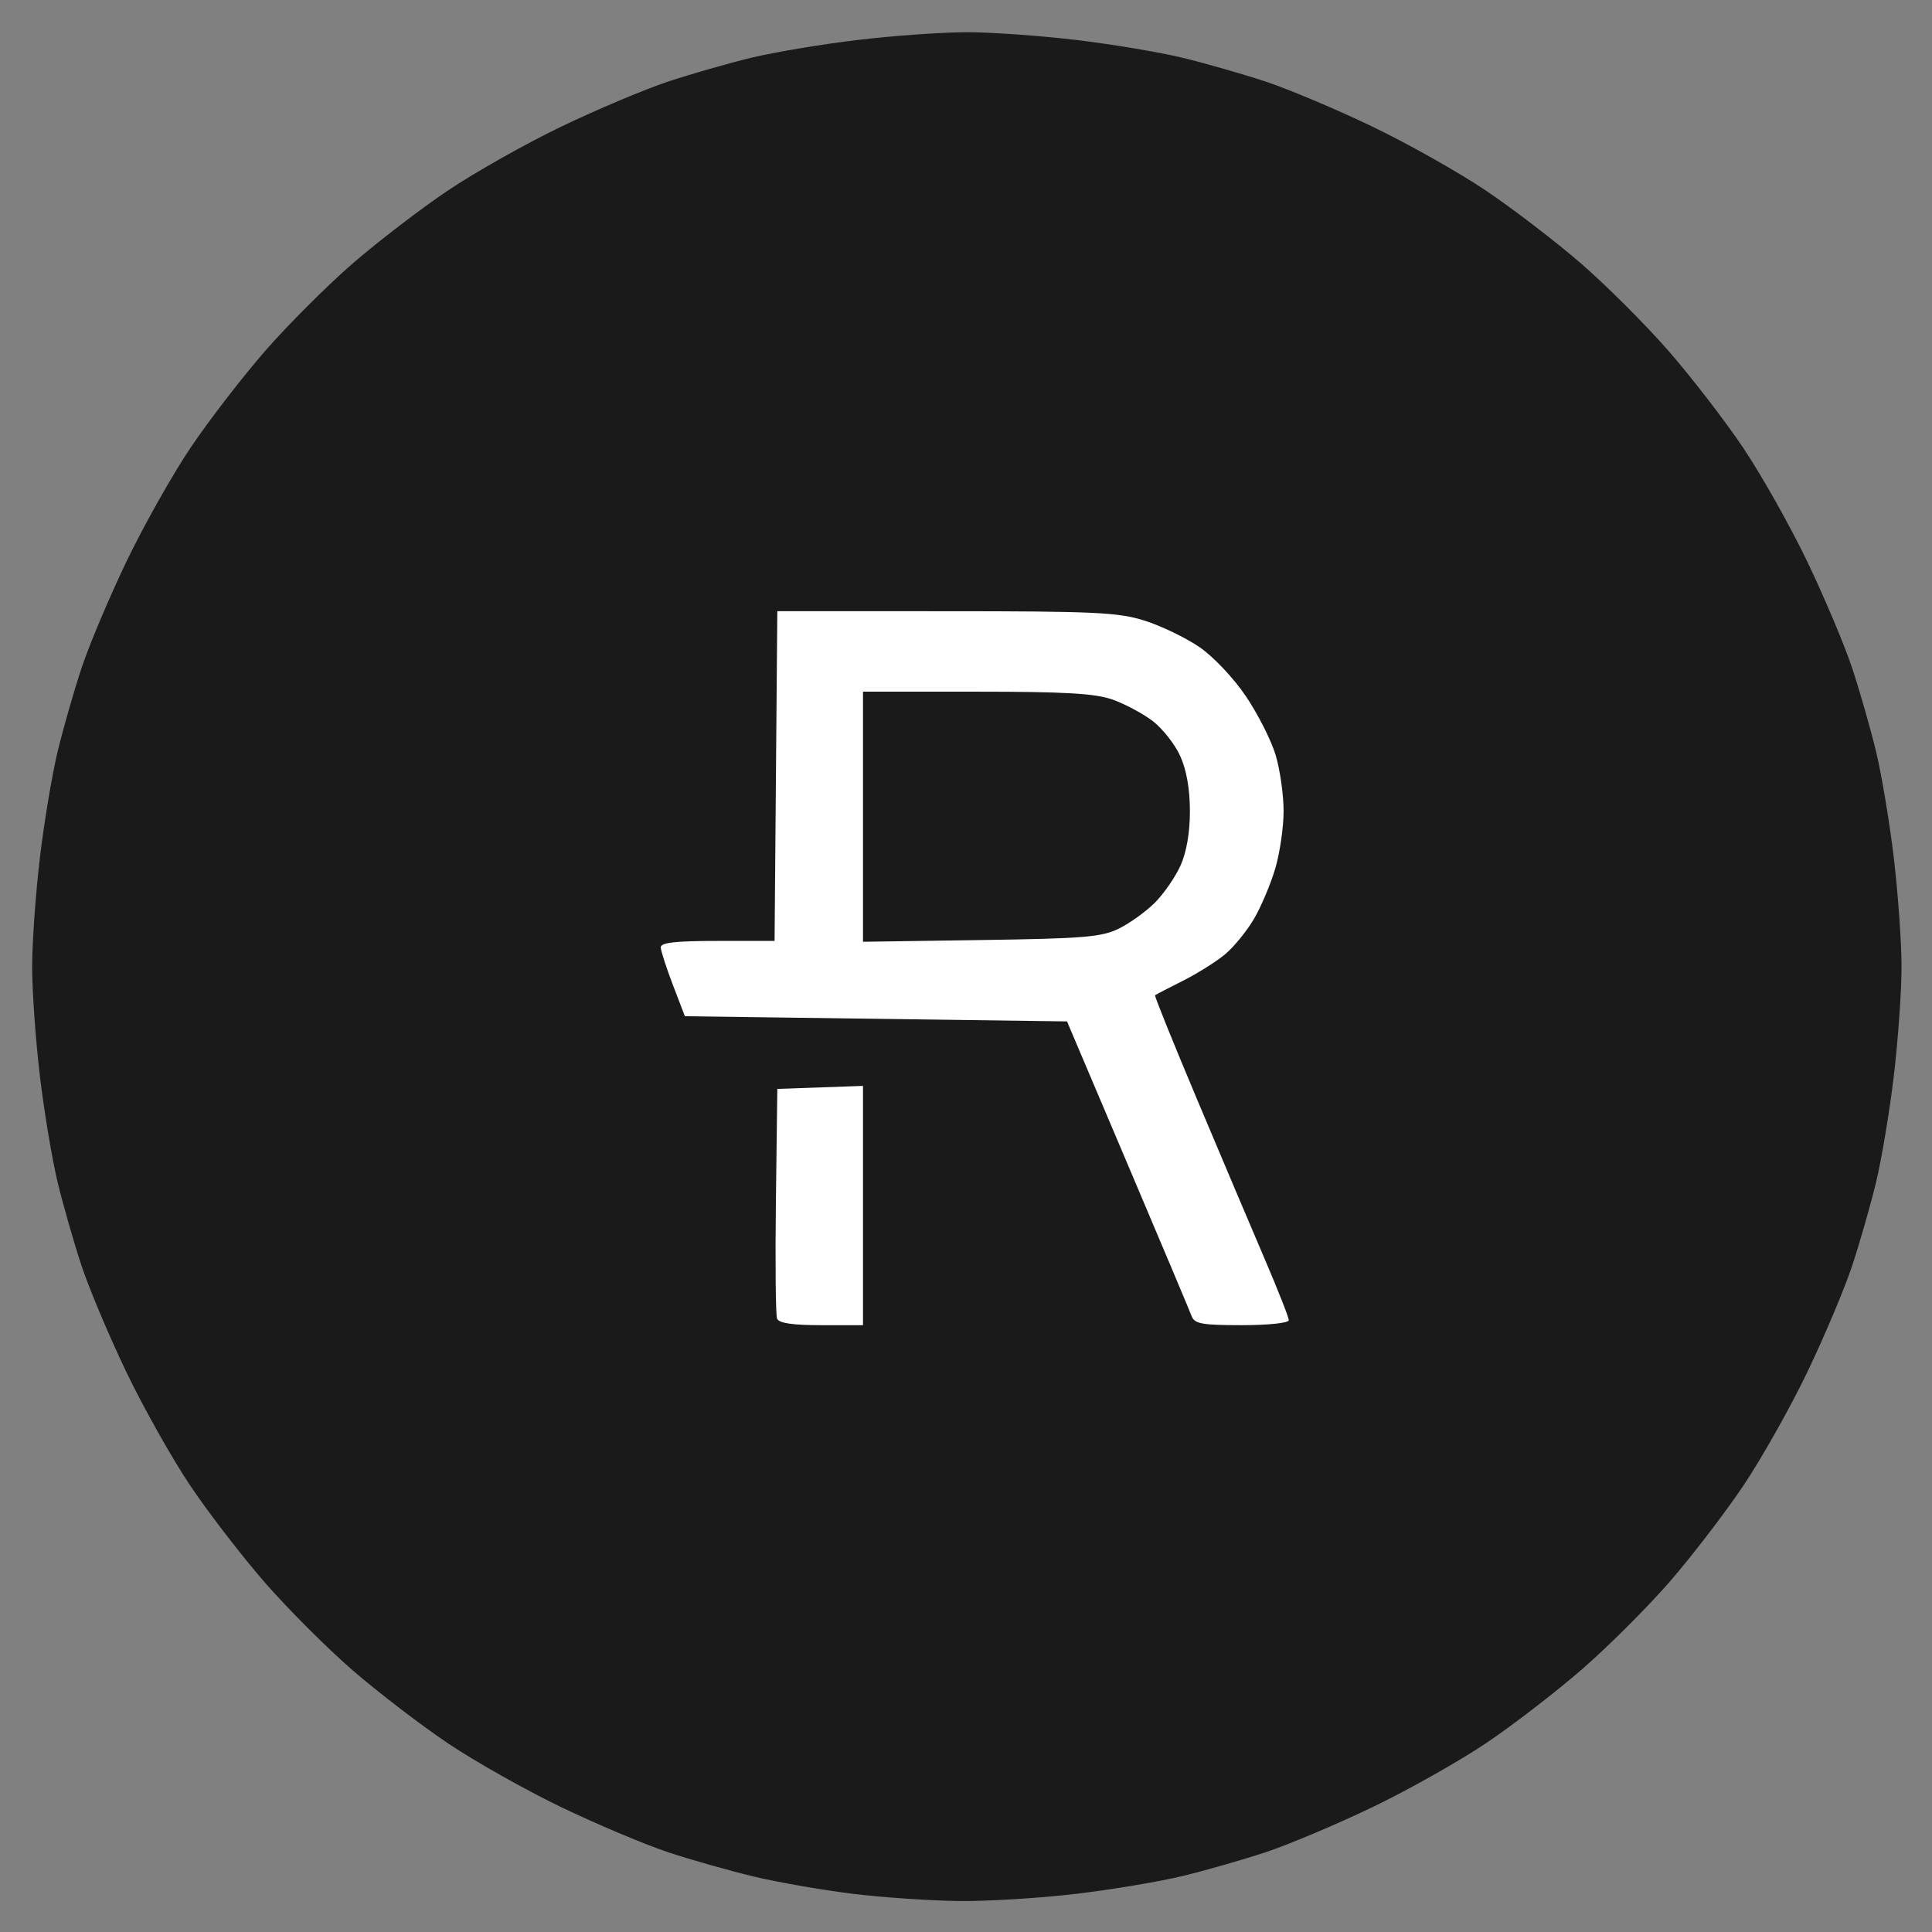 <?xml version="1.0" encoding="UTF-8" standalone="no"?>
<!-- Created with Inkscape (http://www.inkscape.org/) -->

<svg
   version="1.1"
   id="svg1"
   width="512"
   height="512"
   viewBox="0 0 426.667 426.667"
   sodipodi:docname="icon-192x192.svg"
   inkscape:version="1.4 (e7c3feb100, 2024-10-09)"
   inkscape:export-filename="icon-192x192.svg"
   inkscape:export-xdpi="36"
   inkscape:export-ydpi="36"
   xmlns:inkscape="http://www.inkscape.org/namespaces/inkscape"
   xmlns:sodipodi="http://sodipodi.sourceforge.net/DTD/sodipodi-0.dtd"
   xmlns="http://www.w3.org/2000/svg"
   xmlns:svg="http://www.w3.org/2000/svg">
  <rect x="0" y="0" width="426.667" height="426.667" fill="#808080" stroke="none"/>
  <defs
     id="defs1" />
  <sodipodi:namedview
     id="namedview1"
     pagecolor="#ffffff"
     bordercolor="#000000"
     borderopacity="0.25"
     inkscape:showpageshadow="2"
     inkscape:pageopacity="0.0"
     inkscape:pagecheckerboard="true"
     inkscape:deskcolor="#d1d1d1"
     inkscape:zoom="1.640754"
     inkscape:cx="86.545575"
     inkscape:cy="229.46767"
     inkscape:window-width="3440"
     inkscape:window-height="1403"
     inkscape:window-x="1080"
     inkscape:window-y="346"
     inkscape:window-maximized="1"
     inkscape:current-layer="layer2"
     inkscape:export-bgcolor="#ffffff00" />
  <g
     inkscape:groupmode="layer"
     id="layer2"
     inkscape:label="Border"
     transform="translate(-70,-70)">
    <g
       id="g1"
       transform="translate(8.984,10.508)">
      <rect
         style="display:inline;fill:#ffffff;fill-opacity:1;stroke:none;stroke-width:5"
         id="rect2"
         width="192"
         height="192"
         x="186.206"
         y="172.634"
         inkscape:label="white BG FOR R" />
      <path
         style="display:inline;fill:#1a1a1a;stroke-width:1.147"
         d="m 249.308,477.718 c -6.623,-0.81 -16.427,-2.52 -21.789,-3.8 -5.361,-1.281 -13.876,-3.693 -18.922,-5.361 -5.046,-1.668 -15.625,-6.126 -23.509,-9.906 -7.884,-3.78 -19.237,-10.178 -25.229,-14.216 -5.992,-4.039 -15.435,-11.279 -20.986,-16.089 -5.55,-4.81 -14.218,-13.473 -19.262,-19.249 -5.044,-5.777 -12.469,-15.406 -16.501,-21.398 -4.032,-5.992 -10.424,-17.345 -14.204,-25.229 -3.78,-7.884 -8.234,-18.452 -9.898,-23.485 -1.663,-5.033 -4.027,-13.289 -5.252,-18.348 -1.225,-5.059 -2.995,-15.645 -3.934,-23.526 -0.938,-7.88 -1.706,-18.72 -1.706,-24.089 0,-5.369 0.768,-16.209 1.706,-24.089 0.938,-7.88 2.708,-18.467 3.934,-23.526 1.225,-5.059 3.589,-13.316 5.252,-18.348 1.663,-5.033 6.117,-15.601 9.898,-23.485 3.78,-7.884 10.172,-19.237 14.204,-25.229 4.032,-5.992 11.457,-15.621 16.501,-21.398 5.044,-5.777 13.712,-14.439 19.262,-19.249 5.55,-4.81 14.994,-12.05 20.986,-16.089 5.992,-4.039 17.345,-10.436 25.229,-14.216 7.884,-3.78 18.452,-8.234 23.485,-9.898 5.033,-1.663 13.289,-4.027 18.348,-5.252 5.059,-1.225 15.645,-2.995 23.526,-3.934 7.88,-0.938 18.72,-1.706 24.089,-1.706 5.369,0 16.209,0.768 24.089,1.706 7.88,0.938 18.467,2.708 23.526,3.934 5.059,1.225 13.316,3.589 18.348,5.252 5.033,1.663 15.601,6.117 23.485,9.898 7.884,3.78 19.237,10.178 25.229,14.216 5.992,4.039 15.435,11.279 20.986,16.089 5.55,4.81 14.218,13.473 19.262,19.249 5.044,5.777 12.469,15.406 16.501,21.398 4.032,5.992 10.424,17.345 14.204,25.229 3.78,7.884 8.234,18.452 9.898,23.485 1.663,5.033 4.027,13.289 5.252,18.348 1.225,5.059 2.995,15.645 3.934,23.526 0.938,7.88 1.706,18.72 1.706,24.089 0,5.369 -0.768,16.209 -1.706,24.089 -0.938,7.88 -2.708,18.467 -3.934,23.526 -1.225,5.059 -3.589,13.316 -5.252,18.348 -1.663,5.033 -6.117,15.601 -9.898,23.485 -3.78,7.884 -10.178,19.237 -14.216,25.229 -4.039,5.992 -11.279,15.435 -16.089,20.986 -4.81,5.55 -13.473,14.218 -19.249,19.262 -5.777,5.044 -15.406,12.469 -21.398,16.501 -5.992,4.032 -17.345,10.424 -25.229,14.204 -7.884,3.78 -18.452,8.234 -23.485,9.898 -5.033,1.663 -13.289,4.027 -18.348,5.252 -5.059,1.225 -15.645,2.995 -23.526,3.934 -7.88,0.938 -19.491,1.65 -25.802,1.581 -6.311,-0.068 -16.893,-0.787 -23.516,-1.597 z M 251.602,325.726 v -26.422 l -9.461,0.333 -9.461,0.333 -0.31,24.627 c -0.171,13.545 -0.058,25.285 0.251,26.089 0.39,1.017 3.366,1.462 9.771,1.462 h 9.21 z m 94.035,25.327 c 0,-0.603 -2.387,-6.666 -5.304,-13.475 -2.917,-6.808 -9.63,-22.653 -14.917,-35.209 -5.287,-12.557 -9.48,-22.945 -9.318,-23.084 0.163,-0.14 2.932,-1.577 6.153,-3.195 3.221,-1.618 7.435,-4.269 9.364,-5.892 1.929,-1.623 4.784,-5.135 6.346,-7.804 1.561,-2.669 3.669,-7.656 4.684,-11.082 1.015,-3.426 1.845,-9.138 1.845,-12.693 0,-3.555 -0.785,-9.108 -1.745,-12.339 -0.96,-3.231 -3.927,-9.101 -6.594,-13.044 -2.746,-4.06 -7.217,-8.78 -10.309,-10.884 -3.003,-2.043 -8.421,-4.651 -12.041,-5.796 -5.794,-1.832 -11.042,-2.081 -43.852,-2.085 l -37.27,-0.004 -0.303,36.41 -0.303,36.41 h -12.598 c -9.346,0 -12.583,0.37 -12.539,1.433 0.033,0.788 1.245,4.53 2.693,8.314 l 2.634,6.881 42.196,0.573 42.196,0.573 13.386,31.536 c 7.362,17.345 13.722,32.439 14.133,33.543 0.635,1.708 2.288,2.007 11.103,2.007 5.817,-4.9e-4 10.357,-0.481 10.357,-1.096 z M 251.602,239.859 v -27.616 h 25.085 c 19.51,0 26.182,0.387 30.024,1.743 2.717,0.958 6.708,3.092 8.87,4.741 2.162,1.649 4.895,5.122 6.074,7.718 1.39,3.06 2.144,7.342 2.144,12.174 0,4.771 -0.754,9.114 -2.095,12.067 -1.152,2.537 -3.685,6.202 -5.628,8.145 -1.943,1.943 -5.504,4.512 -7.914,5.708 -3.834,1.904 -7.64,2.223 -30.47,2.556 l -26.089,0.381 z"
         id="path1"
         sodipodi:insensitive="true" />
    </g>
  </g>
  <g
     inkscape:groupmode="layer"
     id="layer3"
     inkscape:label="crop"
     transform="translate(-70,-70)" />
</svg>
